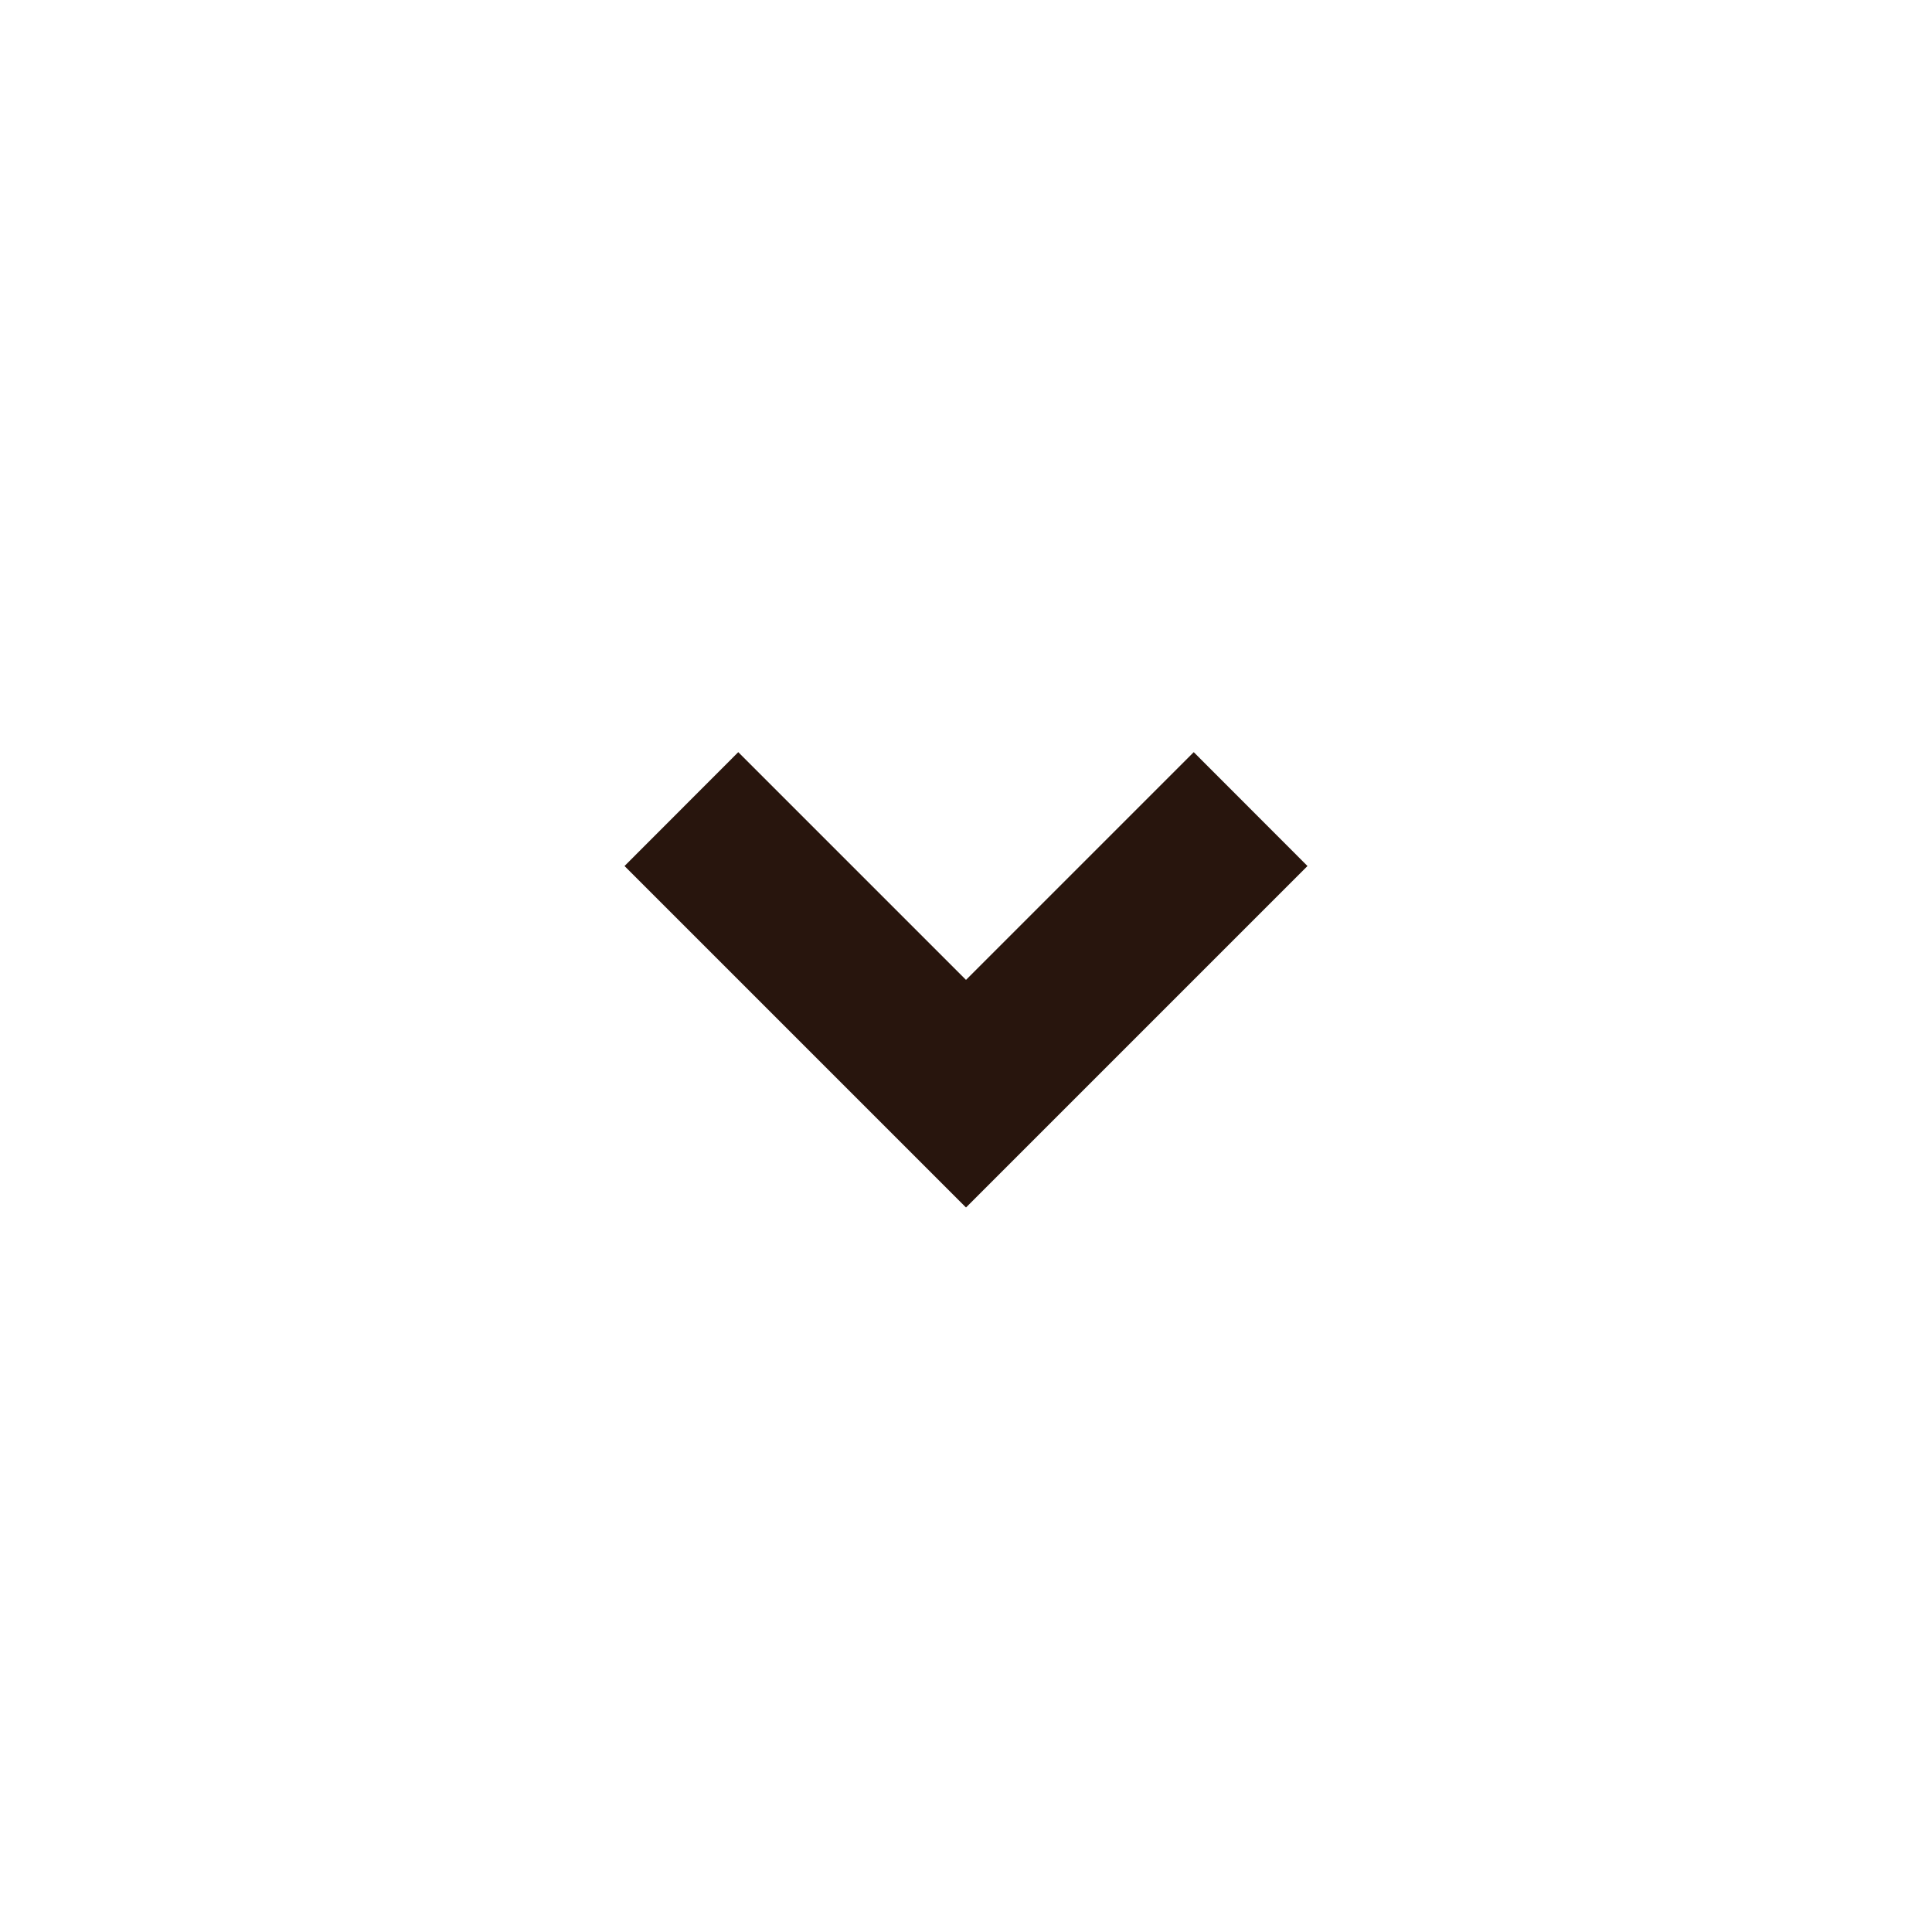 <svg xmlns:xlink="http://www.w3.org/1999/xlink" width="16" xmlns="http://www.w3.org/2000/svg" height="16" id="screenshot-ad55f1a6-0d23-80ea-8002-b2feac599a67" viewBox="0 0 16 16" style="-webkit-print-color-adjust: exact;" fill="none" version="1.1"><g id="shape-ad55f1a6-0d23-80ea-8002-b2feac599a67" rx="0" ry="0" style="fill: rgb(0, 0, 0);"><g id="shape-ad55f1a6-0d23-80ea-8002-b2feac599a69"><g class="fills" id="fills-ad55f1a6-0d23-80ea-8002-b2feac599a69"><path rx="0" ry="0" d="M8.000,10.000L5.172,7.172L6.114,6.229L8.000,8.115L9.886,6.229L10.828,7.172L8.000,10.000ZZ" style="fill: rgb(40, 21, 13); fill-opacity: 1;"/></g></g></g></svg>